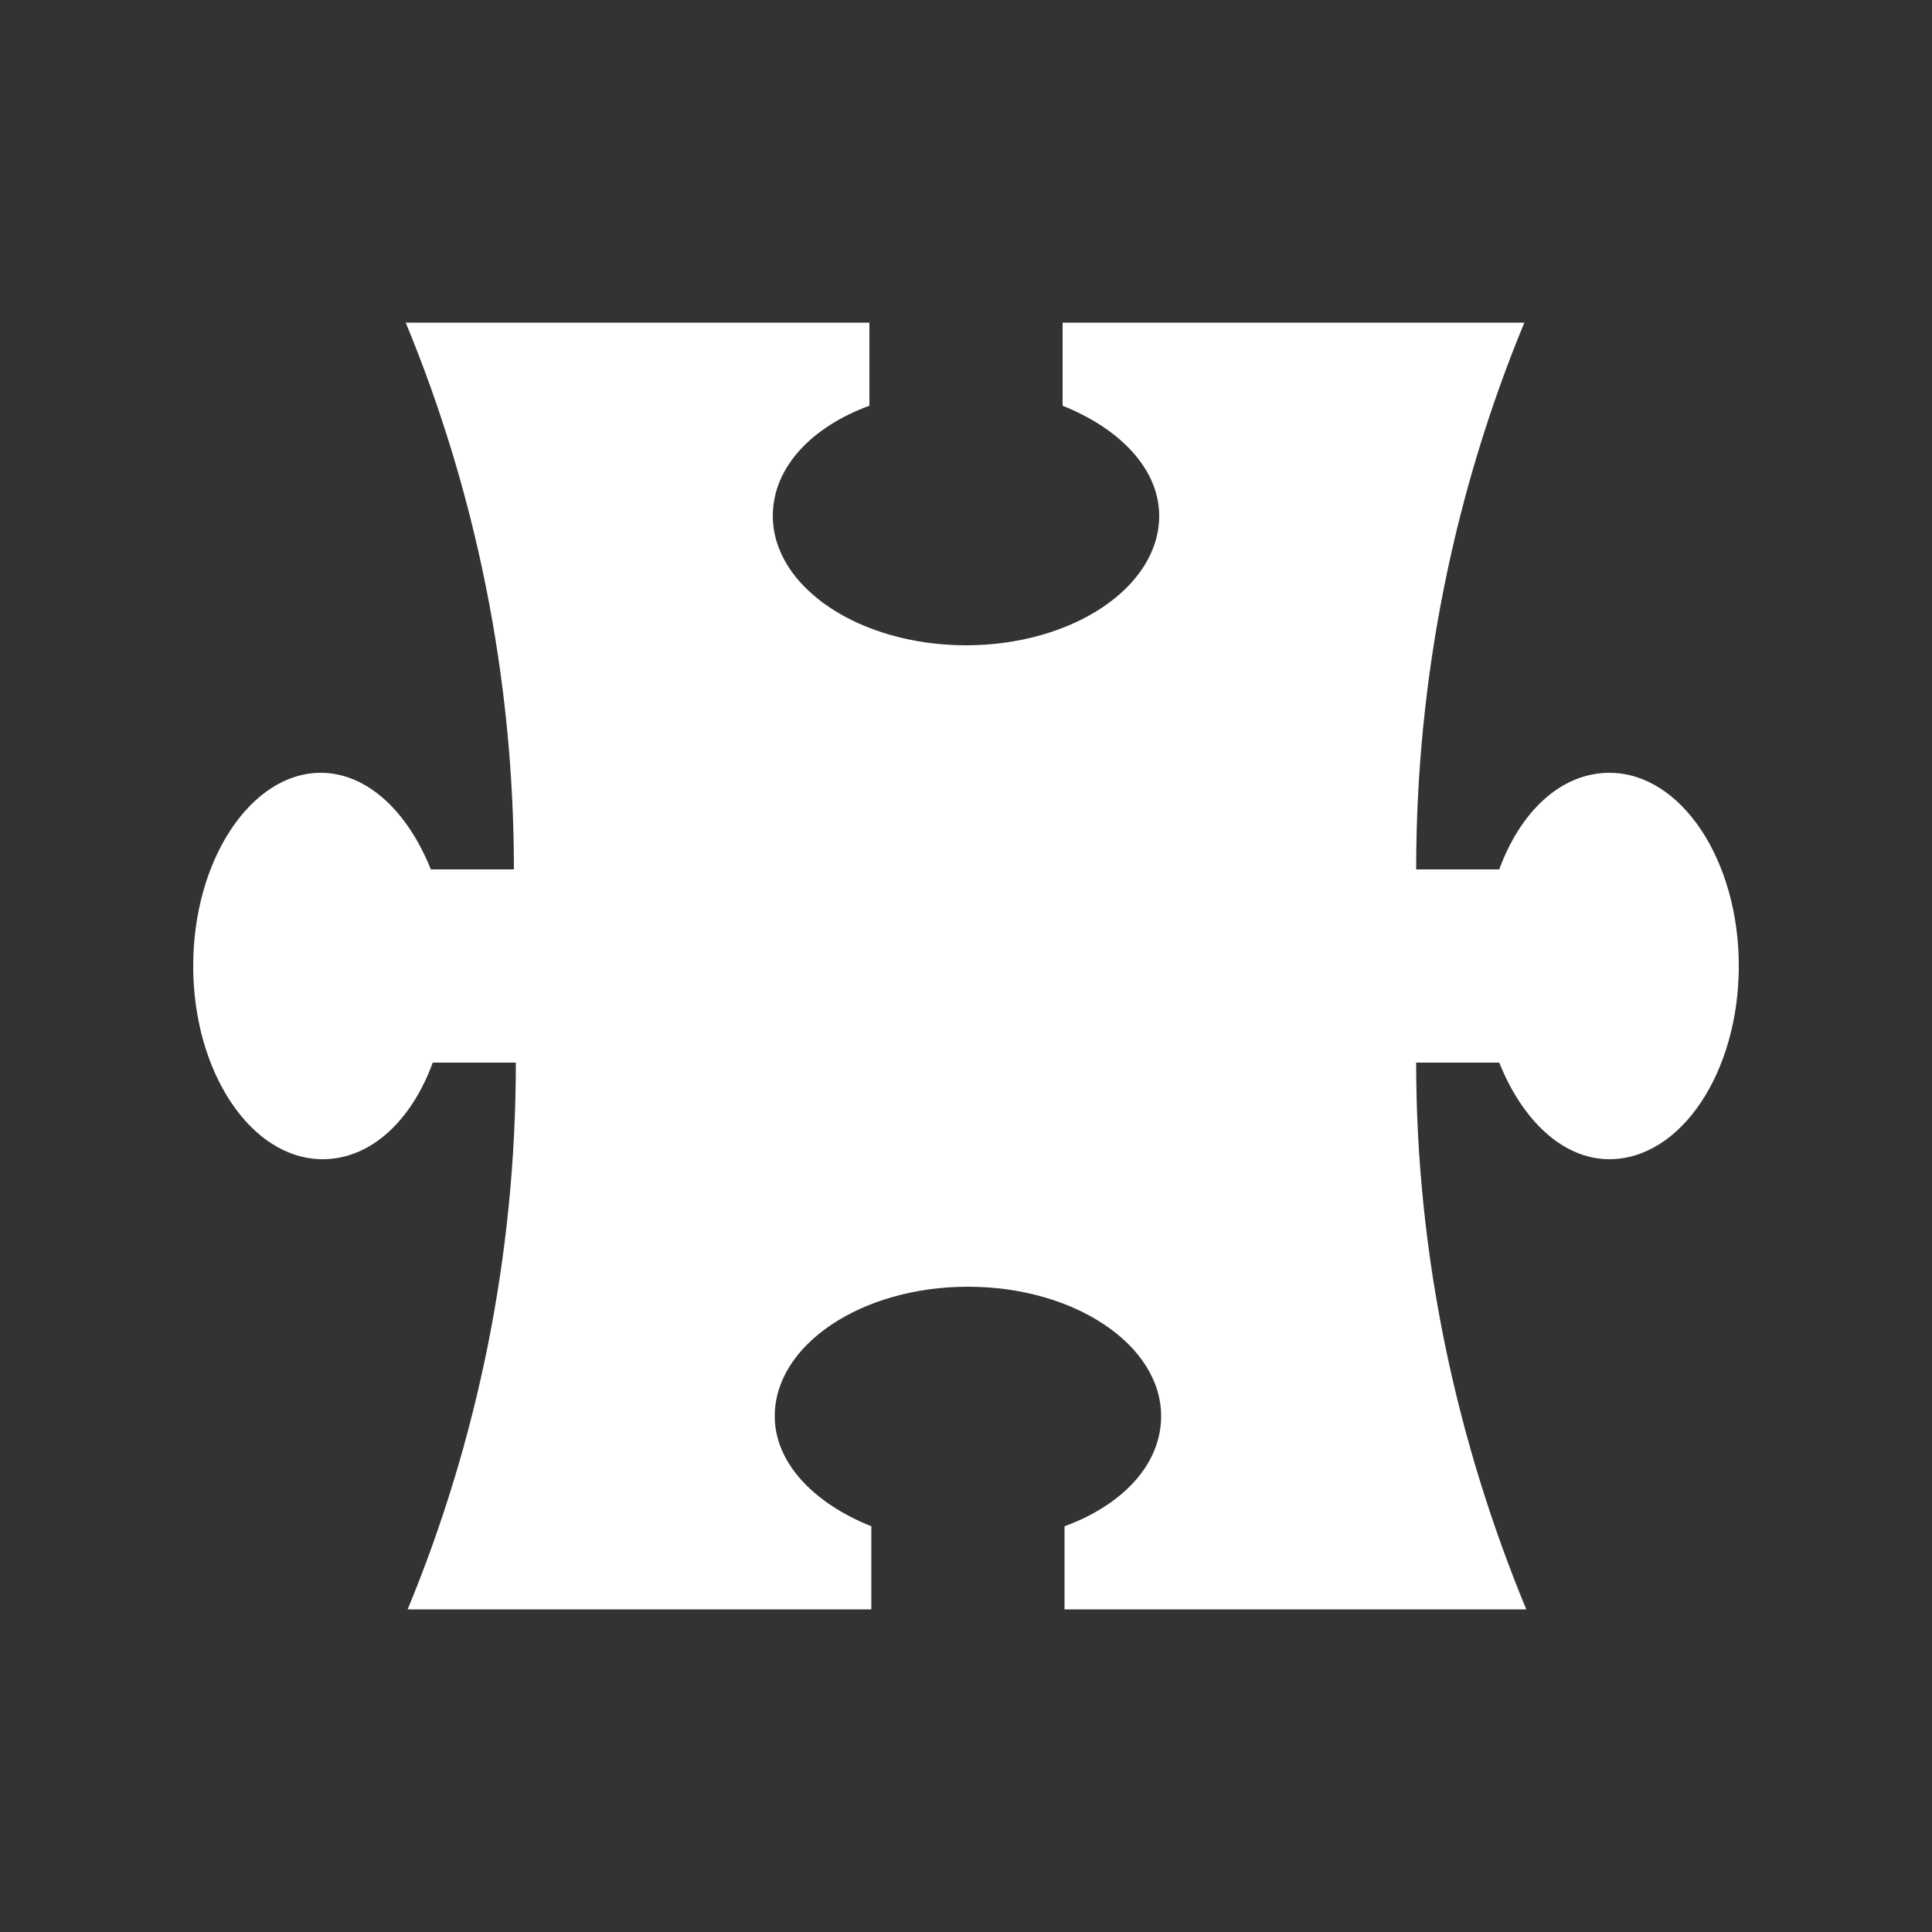 <?xml version="1.0" encoding="utf-8"?>
<!-- Generator: Adobe Illustrator 24.0.0, SVG Export Plug-In . SVG Version: 6.00 Build 0)  -->
<svg version="1.1" id="Layer_1" xmlns="http://www.w3.org/2000/svg" xmlns:xlink="http://www.w3.org/1999/xlink" x="0px" y="0px"
	 viewBox="0 0 100 100" style="enable-background:new 0 0 100 100;" xml:space="preserve">
<rect x="0" y="0" width="100" height="100" fill="#333333" stroke="none"/>
<style type="text/css">
	.st0{fill:#FFFFFF;}
</style>
<path class="st0" d="M79,83.3C75.4,74.6,73.3,65,73.3,55h4.3c1.2,3,3.3,5,5.7,5C87,60,90,55.5,90,50s-3-10-6.7-10
	c-2.5,0-4.6,2-5.7,5h-4.3c0-10,2-19.6,5.6-28.3H55v4.3c3,1.2,5,3.3,5,5.7c0,3.7-4.5,6.7-10,6.7s-10-3-10-6.7c0-2.5,2-4.6,5-5.7v-4.3
	H21c3.6,8.7,5.6,18.3,5.6,28.3h-4.3c-1.2-3-3.3-5-5.7-5C13,40,10,44.5,10,50s3,10,6.7,10c2.5,0,4.6-2,5.7-5h4.3
	c0,10-2,19.6-5.6,28.3h24v-4.3c-3-1.2-5-3.3-5-5.7c0-3.7,4.5-6.7,10-6.7s10,3,10,6.7c0,2.5-2,4.6-5,5.7v4.3H79z"/>
</svg>

